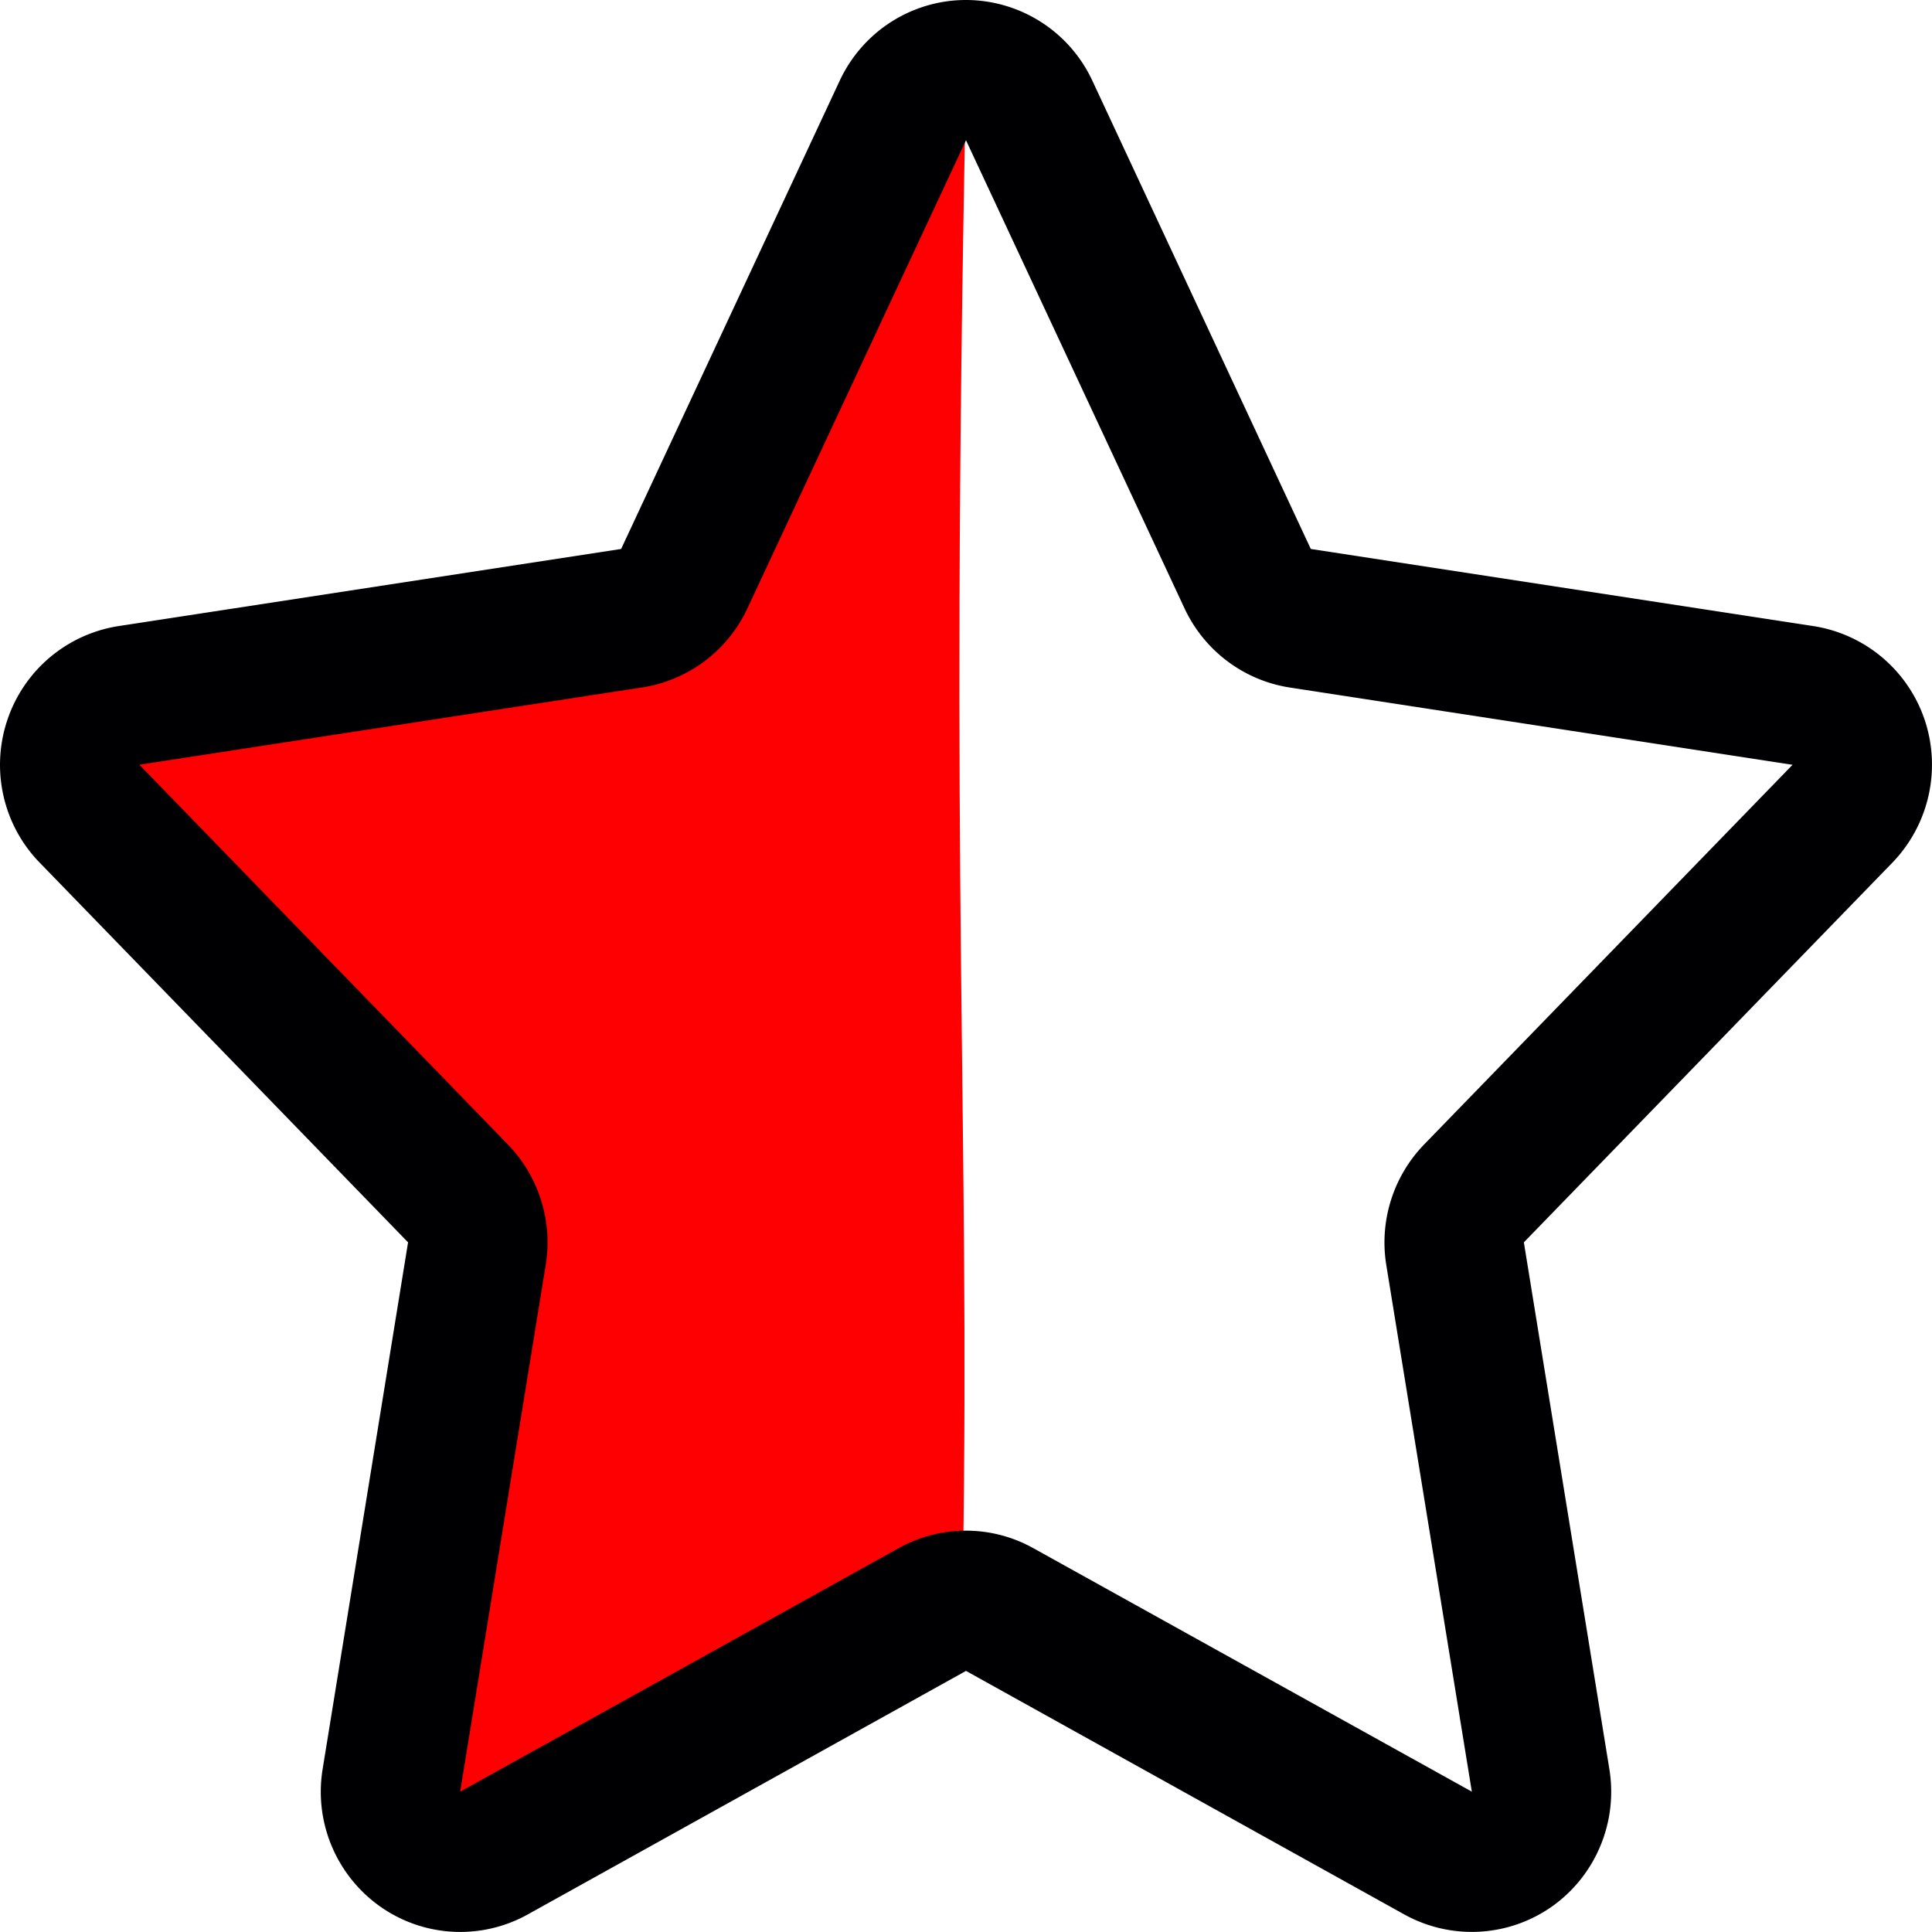 <svg xmlns="http://www.w3.org/2000/svg" xml:space="preserve" width="28" height="28"><path style="fill:#ff0002;fill-opacity:1;stroke-width:.954;stroke-miterlimit:10" d="M6.742 22.5c.378-2.257.687-4.18.687-4.274 0-.278-.1-.677-.247-.976-.132-.27-.255-.4-3.143-3.299-1.653-1.659-2.986-3.022-2.961-3.03.024-.008.289-.049.587-.09 2.627-.372 7.4-1.108 7.6-1.172.469-.15.885-.457 1.134-.834.071-.108.908-1.82 1.86-3.803.952-1.983 1.734-3.61 1.737-3.613-.231 11.485.06 14.789-.039 21.227-.265.005-.53.055-.761.149-.118.048-1.762.922-3.652 1.943-1.89 1.021-3.448 1.862-3.463 1.868-.014.006.284-1.837.661-4.095z"/><path style="fill:#000002;fill-opacity:1;stroke-width:.889" d="M27.896 10.439a2.031 2.031 0 0 0-1.613-1.365l-7.286-1.118-3.166-6.787A2.023 2.023 0 0 0 14 0c-.784 0-1.497.456-1.83 1.169L9.002 7.956 1.716 9.074a2.029 2.029 0 0 0-1.611 1.365c-.241.723-.059 1.52.47 2.063l5.339 5.503-1.238 7.633c-.126.769.197 1.54.83 1.99a2.013 2.013 0 0 0 2.142.118L14 24.216l6.353 3.53a2.018 2.018 0 0 0 2.143-.118c.632-.45.953-1.221.828-1.99l-1.239-7.633 5.341-5.503a2.045 2.045 0 0 0 .47-2.063zm-7.256 6.147a2.042 2.042 0 0 0-.549 1.747l1.24 7.633-6.354-3.528a2.004 2.004 0 0 0-1.955 0l-6.353 3.528 1.24-7.633a2.039 2.039 0 0 0-.549-1.747l-5.34-5.503 7.286-1.12a2.024 2.024 0 0 0 1.526-1.145L14 2.033l3.168 6.786c.287.613.859 1.042 1.524 1.145l7.287 1.12z"/></svg>